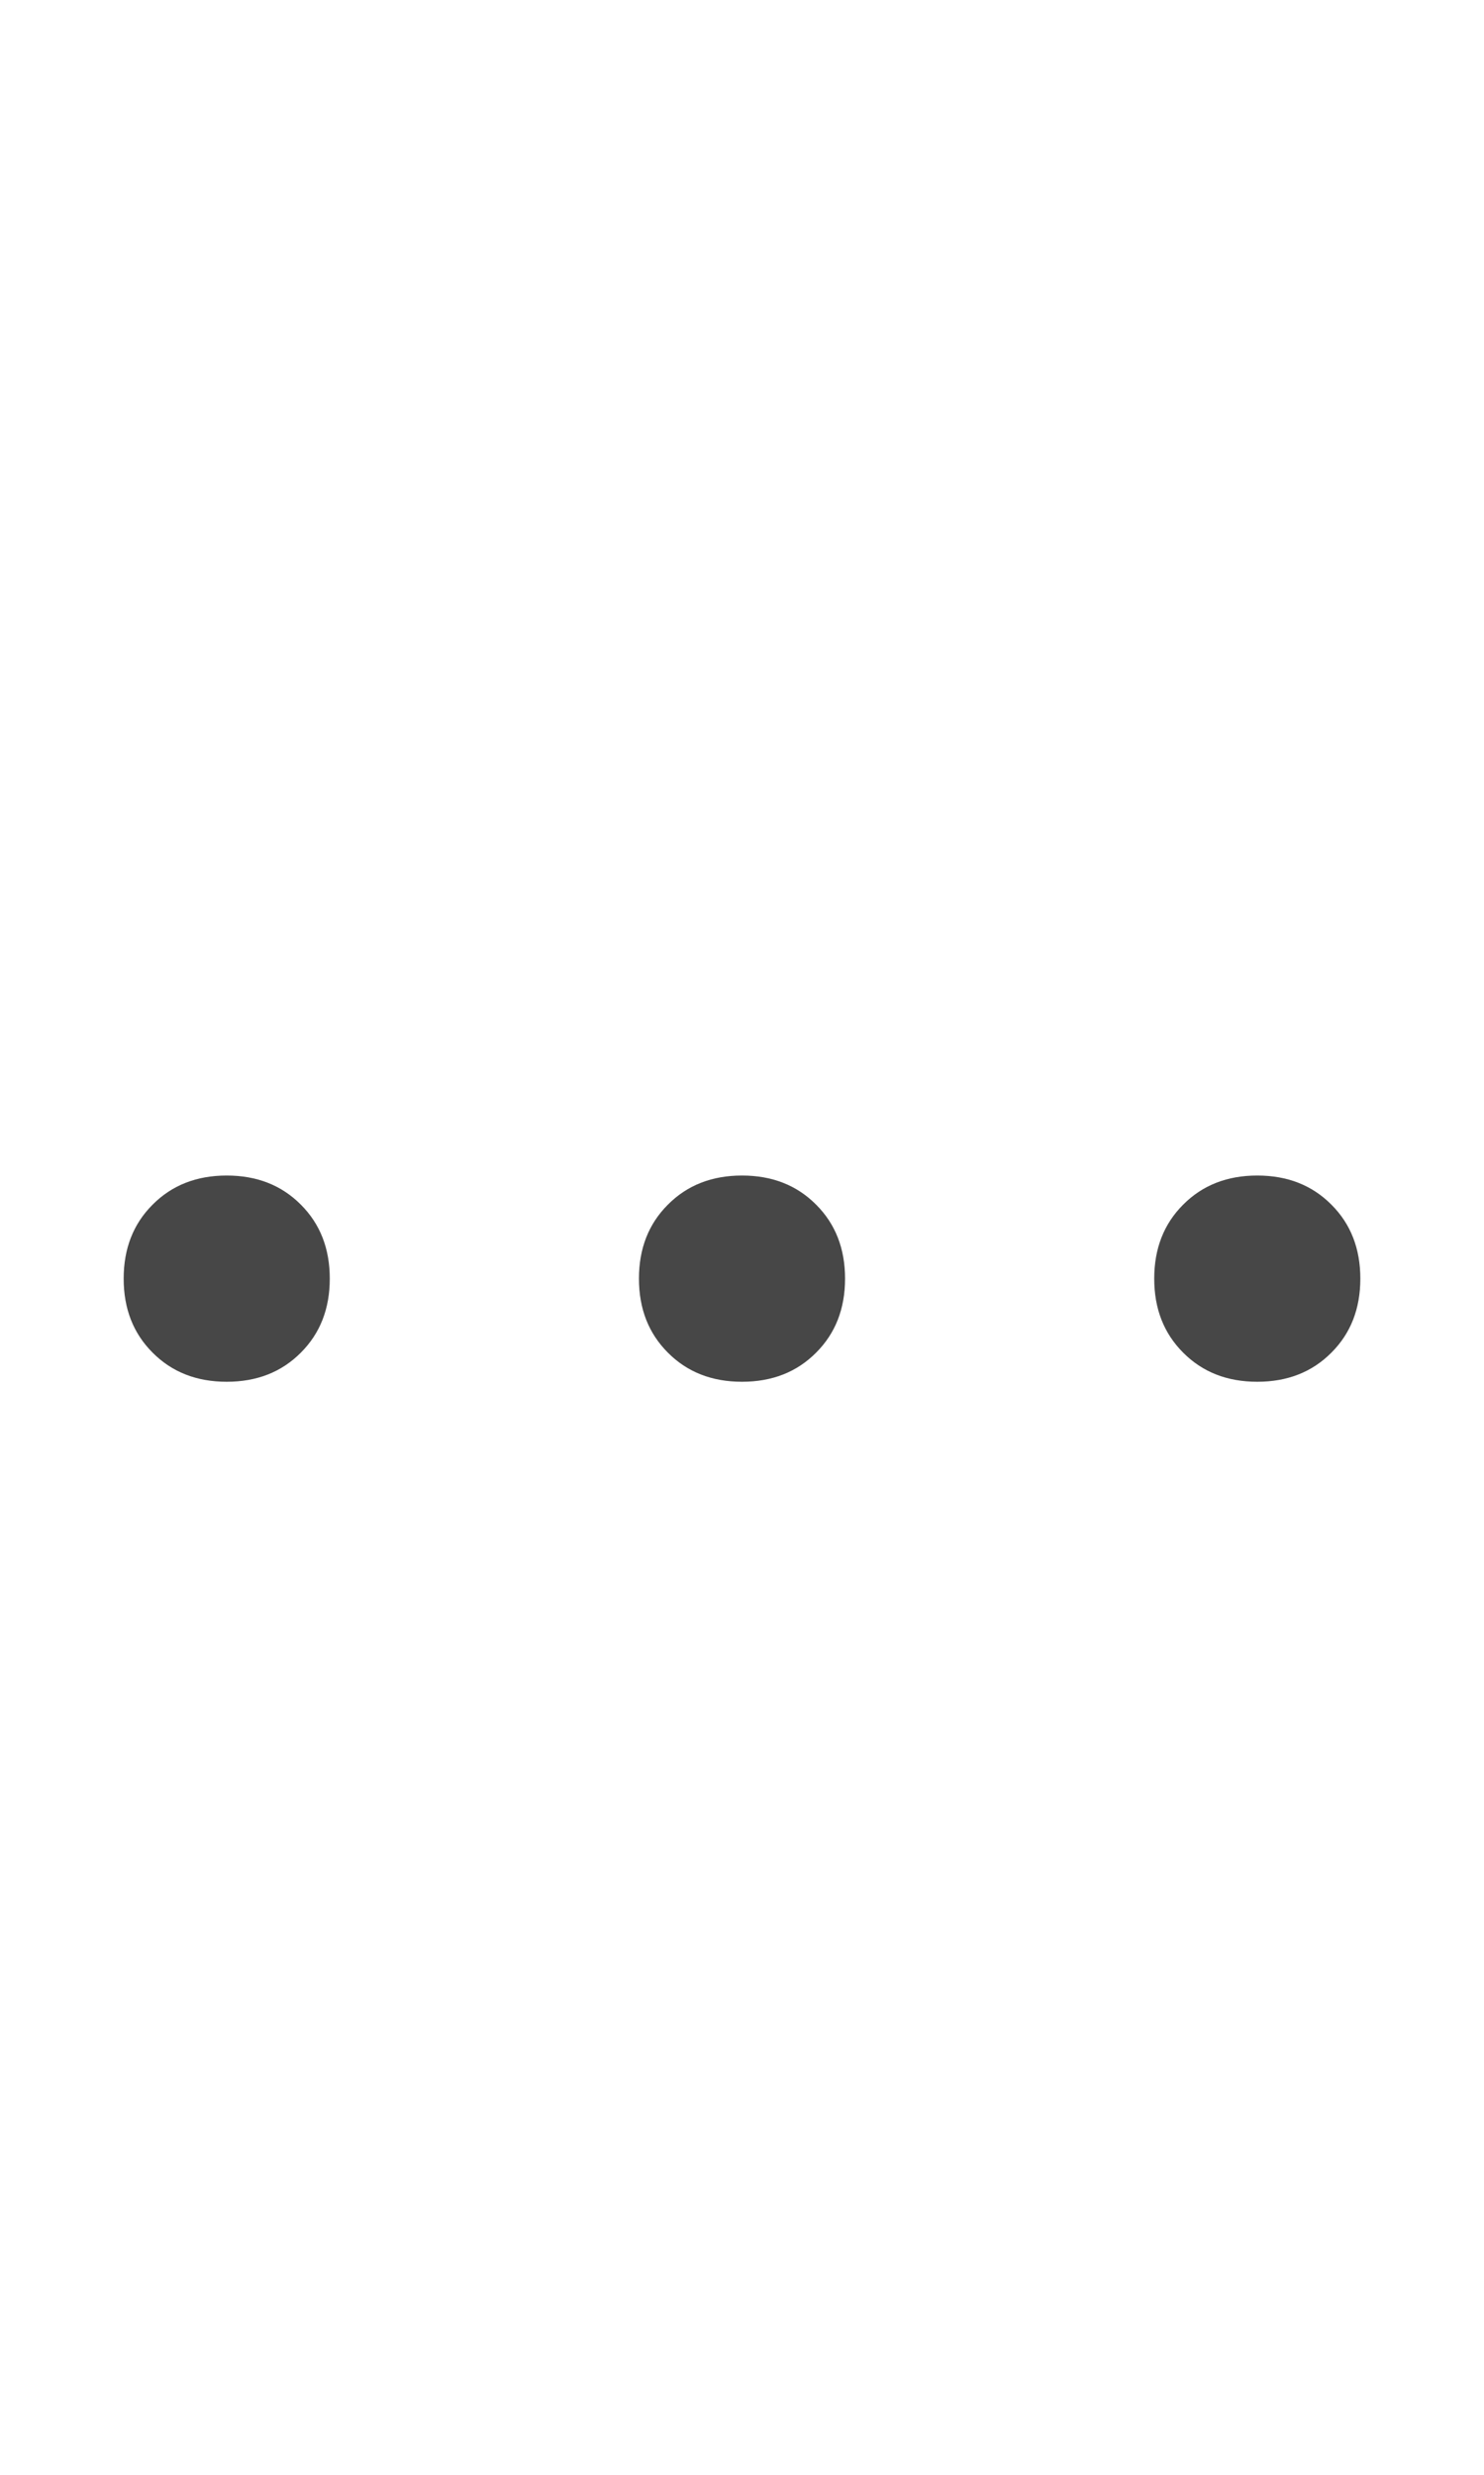 <svg width="18" height="30" viewBox="0 0 18 30" fill="none" xmlns="http://www.w3.org/2000/svg">
<g id="label-paired / lg / ellipsis-lg / regular" clip-path="url(#clip0_1731_5459)">
<path id="icon" d="M16.5 15.5C16.5 15.865 16.383 16.164 16.148 16.398C15.914 16.633 15.615 16.75 15.25 16.75C14.885 16.75 14.586 16.633 14.352 16.398C14.117 16.164 14 15.865 14 15.5C14 15.135 14.117 14.836 14.352 14.602C14.586 14.367 14.885 14.25 15.25 14.25C15.615 14.25 15.914 14.367 16.148 14.602C16.383 14.836 16.5 15.135 16.5 15.5ZM10.25 15.5C10.25 15.865 10.133 16.164 9.898 16.398C9.664 16.633 9.365 16.75 9 16.75C8.635 16.75 8.336 16.633 8.102 16.398C7.867 16.164 7.75 15.865 7.75 15.5C7.75 15.135 7.867 14.836 8.102 14.602C8.336 14.367 8.635 14.25 9 14.25C9.365 14.25 9.664 14.367 9.898 14.602C10.133 14.836 10.25 15.135 10.25 15.5ZM2.75 16.75C2.385 16.75 2.086 16.633 1.852 16.398C1.617 16.164 1.5 15.865 1.5 15.5C1.5 15.135 1.617 14.836 1.852 14.602C2.086 14.367 2.385 14.25 2.75 14.25C3.115 14.25 3.414 14.367 3.648 14.602C3.883 14.836 4 15.135 4 15.5C4 15.865 3.883 16.164 3.648 16.398C3.414 16.633 3.115 16.75 2.75 16.75Z" fill="black" fill-opacity="0.72"/>
</g>
<defs>
<clipPath id="clip0_1731_5459">
<rect width="18" height="30" fill="white"/>
</clipPath>
</defs>
</svg>
